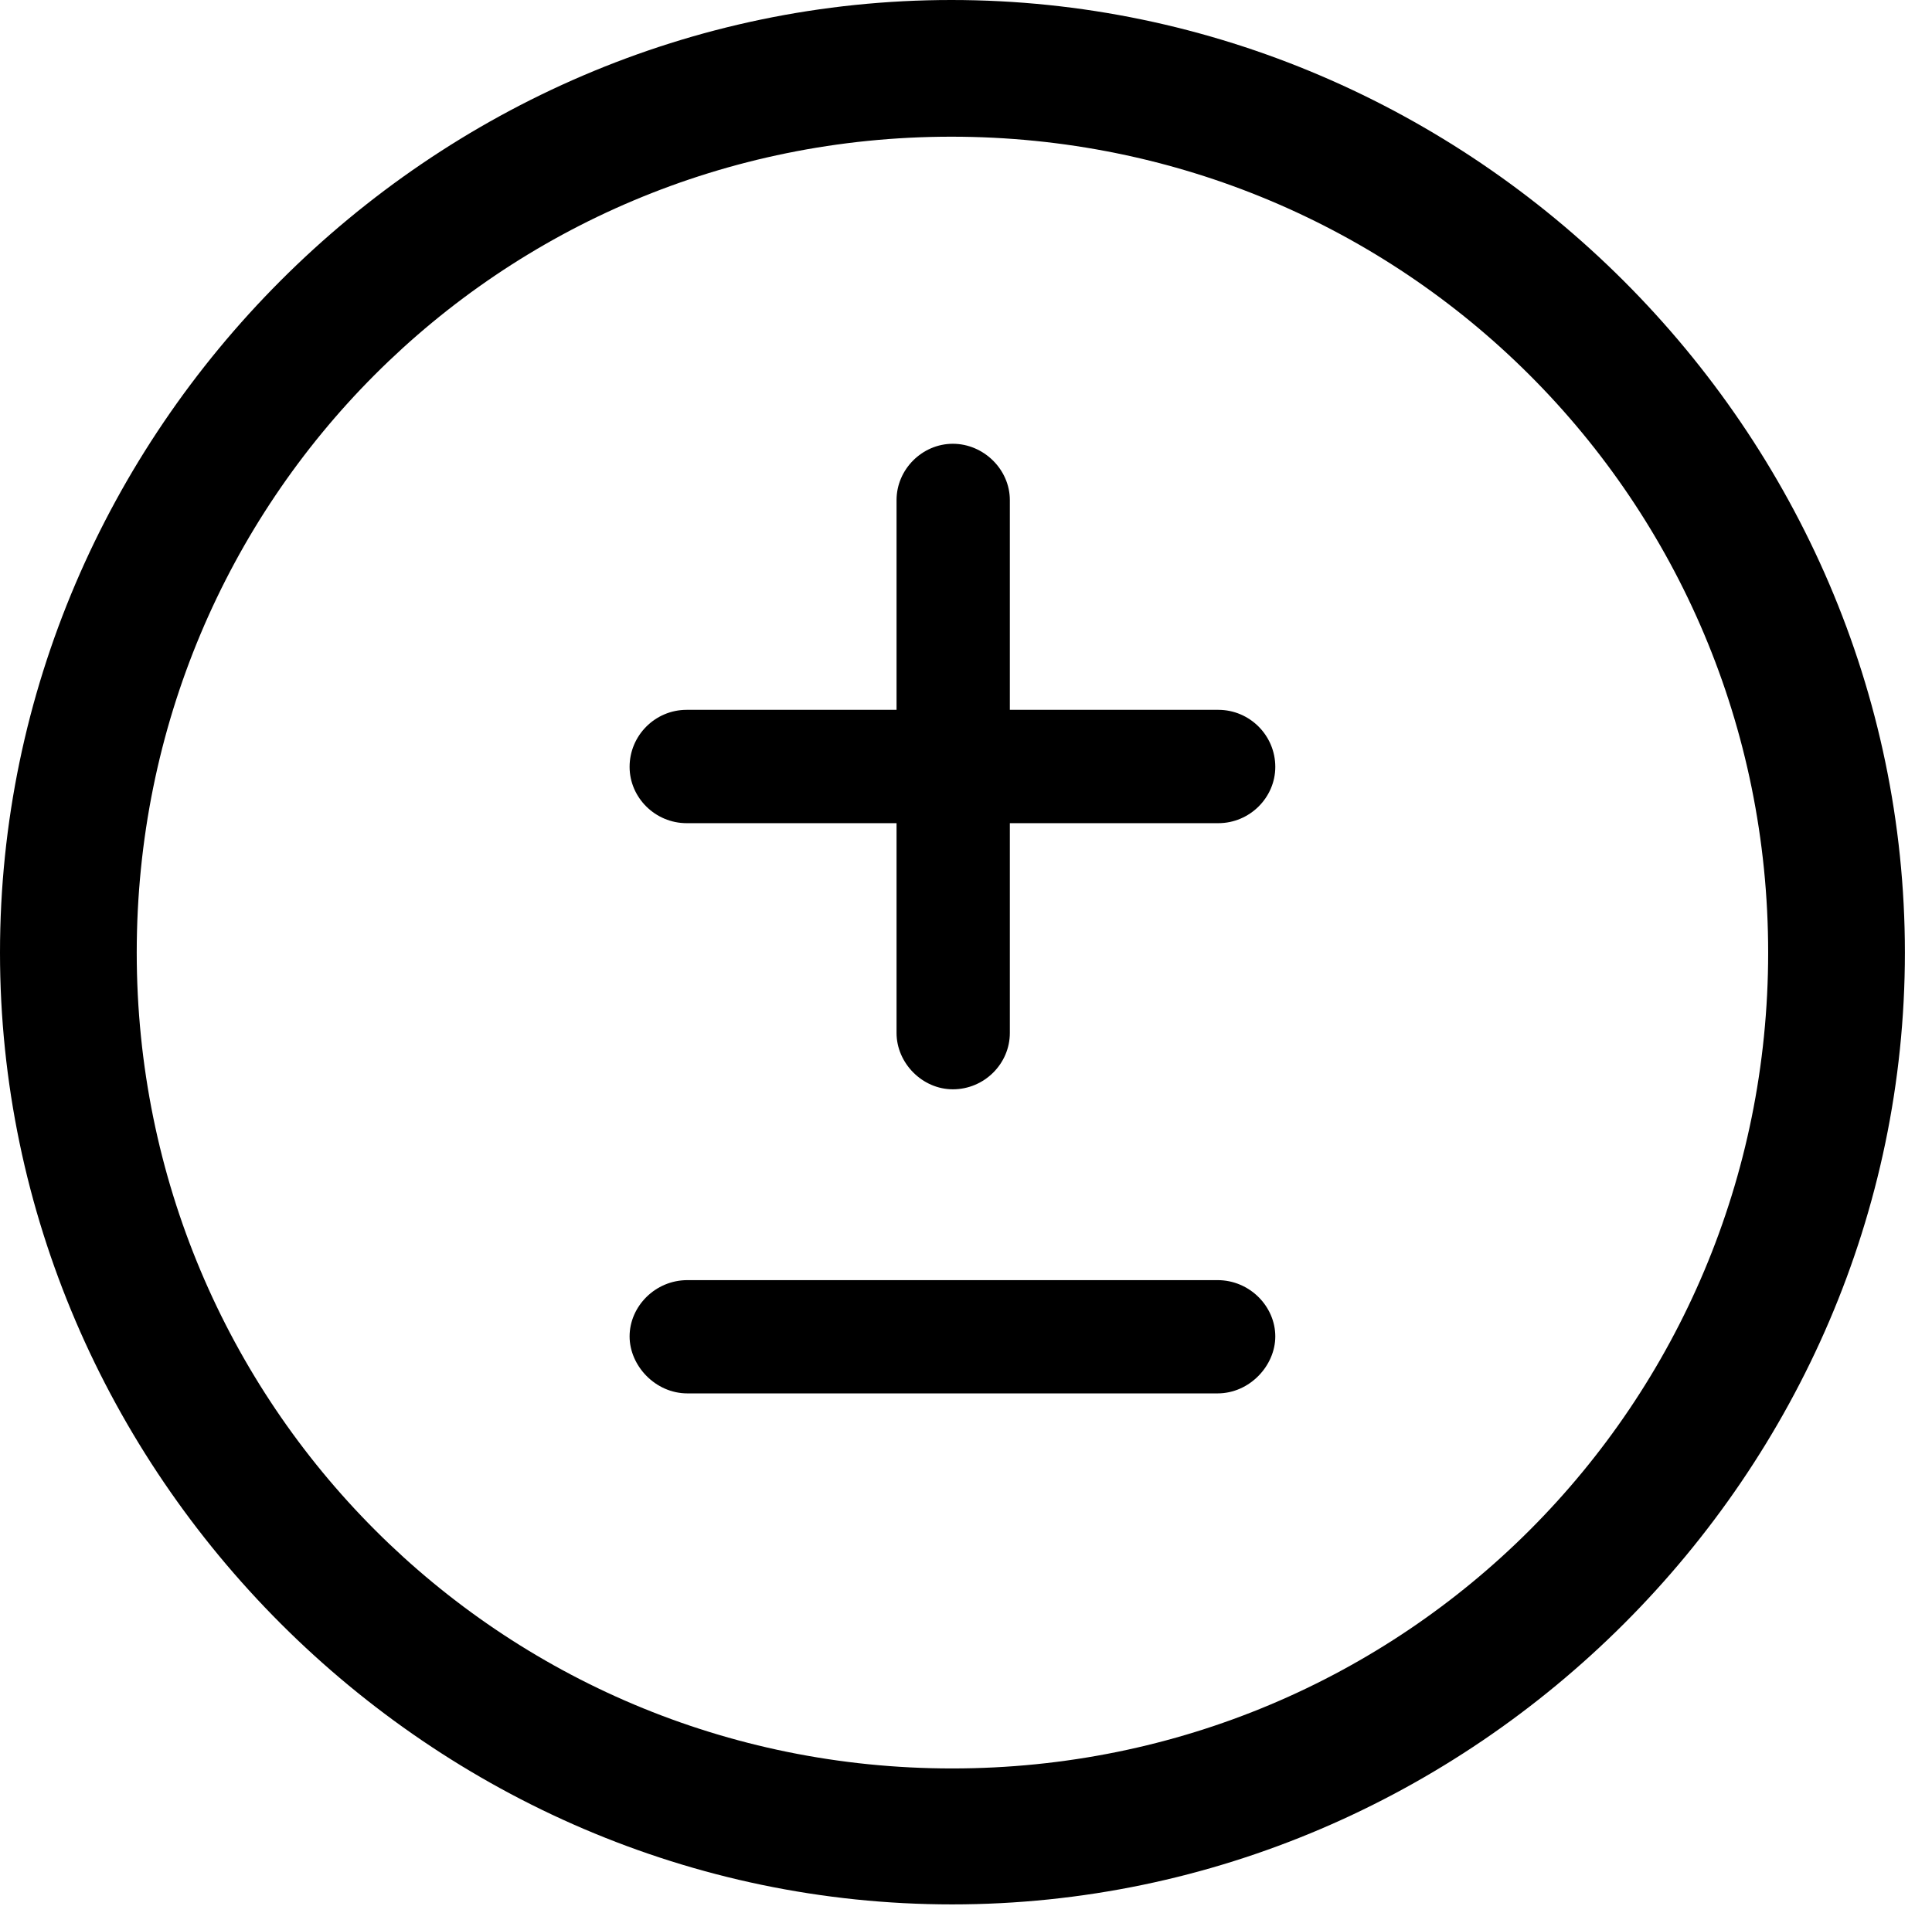 <svg version="1.1" xmlns="http://www.w3.org/2000/svg" xmlns:xlink="http://www.w3.org/1999/xlink" width="25.801" height="25.459" viewBox="0 0 25.801 25.459">
 <g>
  <rect height="25.459" opacity="0" width="25.801" x="0" y="0"/>
  <path d="M12.715 25.439C19.678 25.439 25.439 19.678 25.439 12.725C25.439 5.762 19.668 0 12.705 0C5.752 0 0 5.762 0 12.725C0 19.678 5.762 25.439 12.715 25.439ZM12.715 23.623C6.68 23.623 1.826 18.76 1.826 12.725C1.826 6.68 6.67 1.826 12.705 1.826C18.75 1.826 23.613 6.68 23.613 12.725C23.613 18.76 18.76 23.623 12.715 23.623Z" fill="currentColor"/>
  <path d="M8.408 10.244C8.408 10.654 8.75 10.996 9.17 10.996L11.973 10.996L11.973 13.799C11.973 14.199 12.315 14.551 12.725 14.551C13.145 14.551 13.486 14.209 13.486 13.799L13.486 10.996L16.27 10.996C16.689 10.996 17.031 10.654 17.031 10.244C17.031 9.824 16.689 9.482 16.27 9.482L13.486 9.482L13.486 6.68C13.486 6.27 13.135 5.928 12.725 5.928C12.315 5.928 11.973 6.27 11.973 6.68L11.973 9.482L9.17 9.482C8.75 9.482 8.408 9.824 8.408 10.244ZM8.408 17.852C8.408 18.242 8.75 18.613 9.18 18.613L16.26 18.613C16.689 18.613 17.031 18.242 17.031 17.852C17.031 17.451 16.689 17.1 16.26 17.1L9.18 17.1C8.75 17.1 8.408 17.451 8.408 17.852Z" fill="currentColor"/>
 </g>
</svg>
